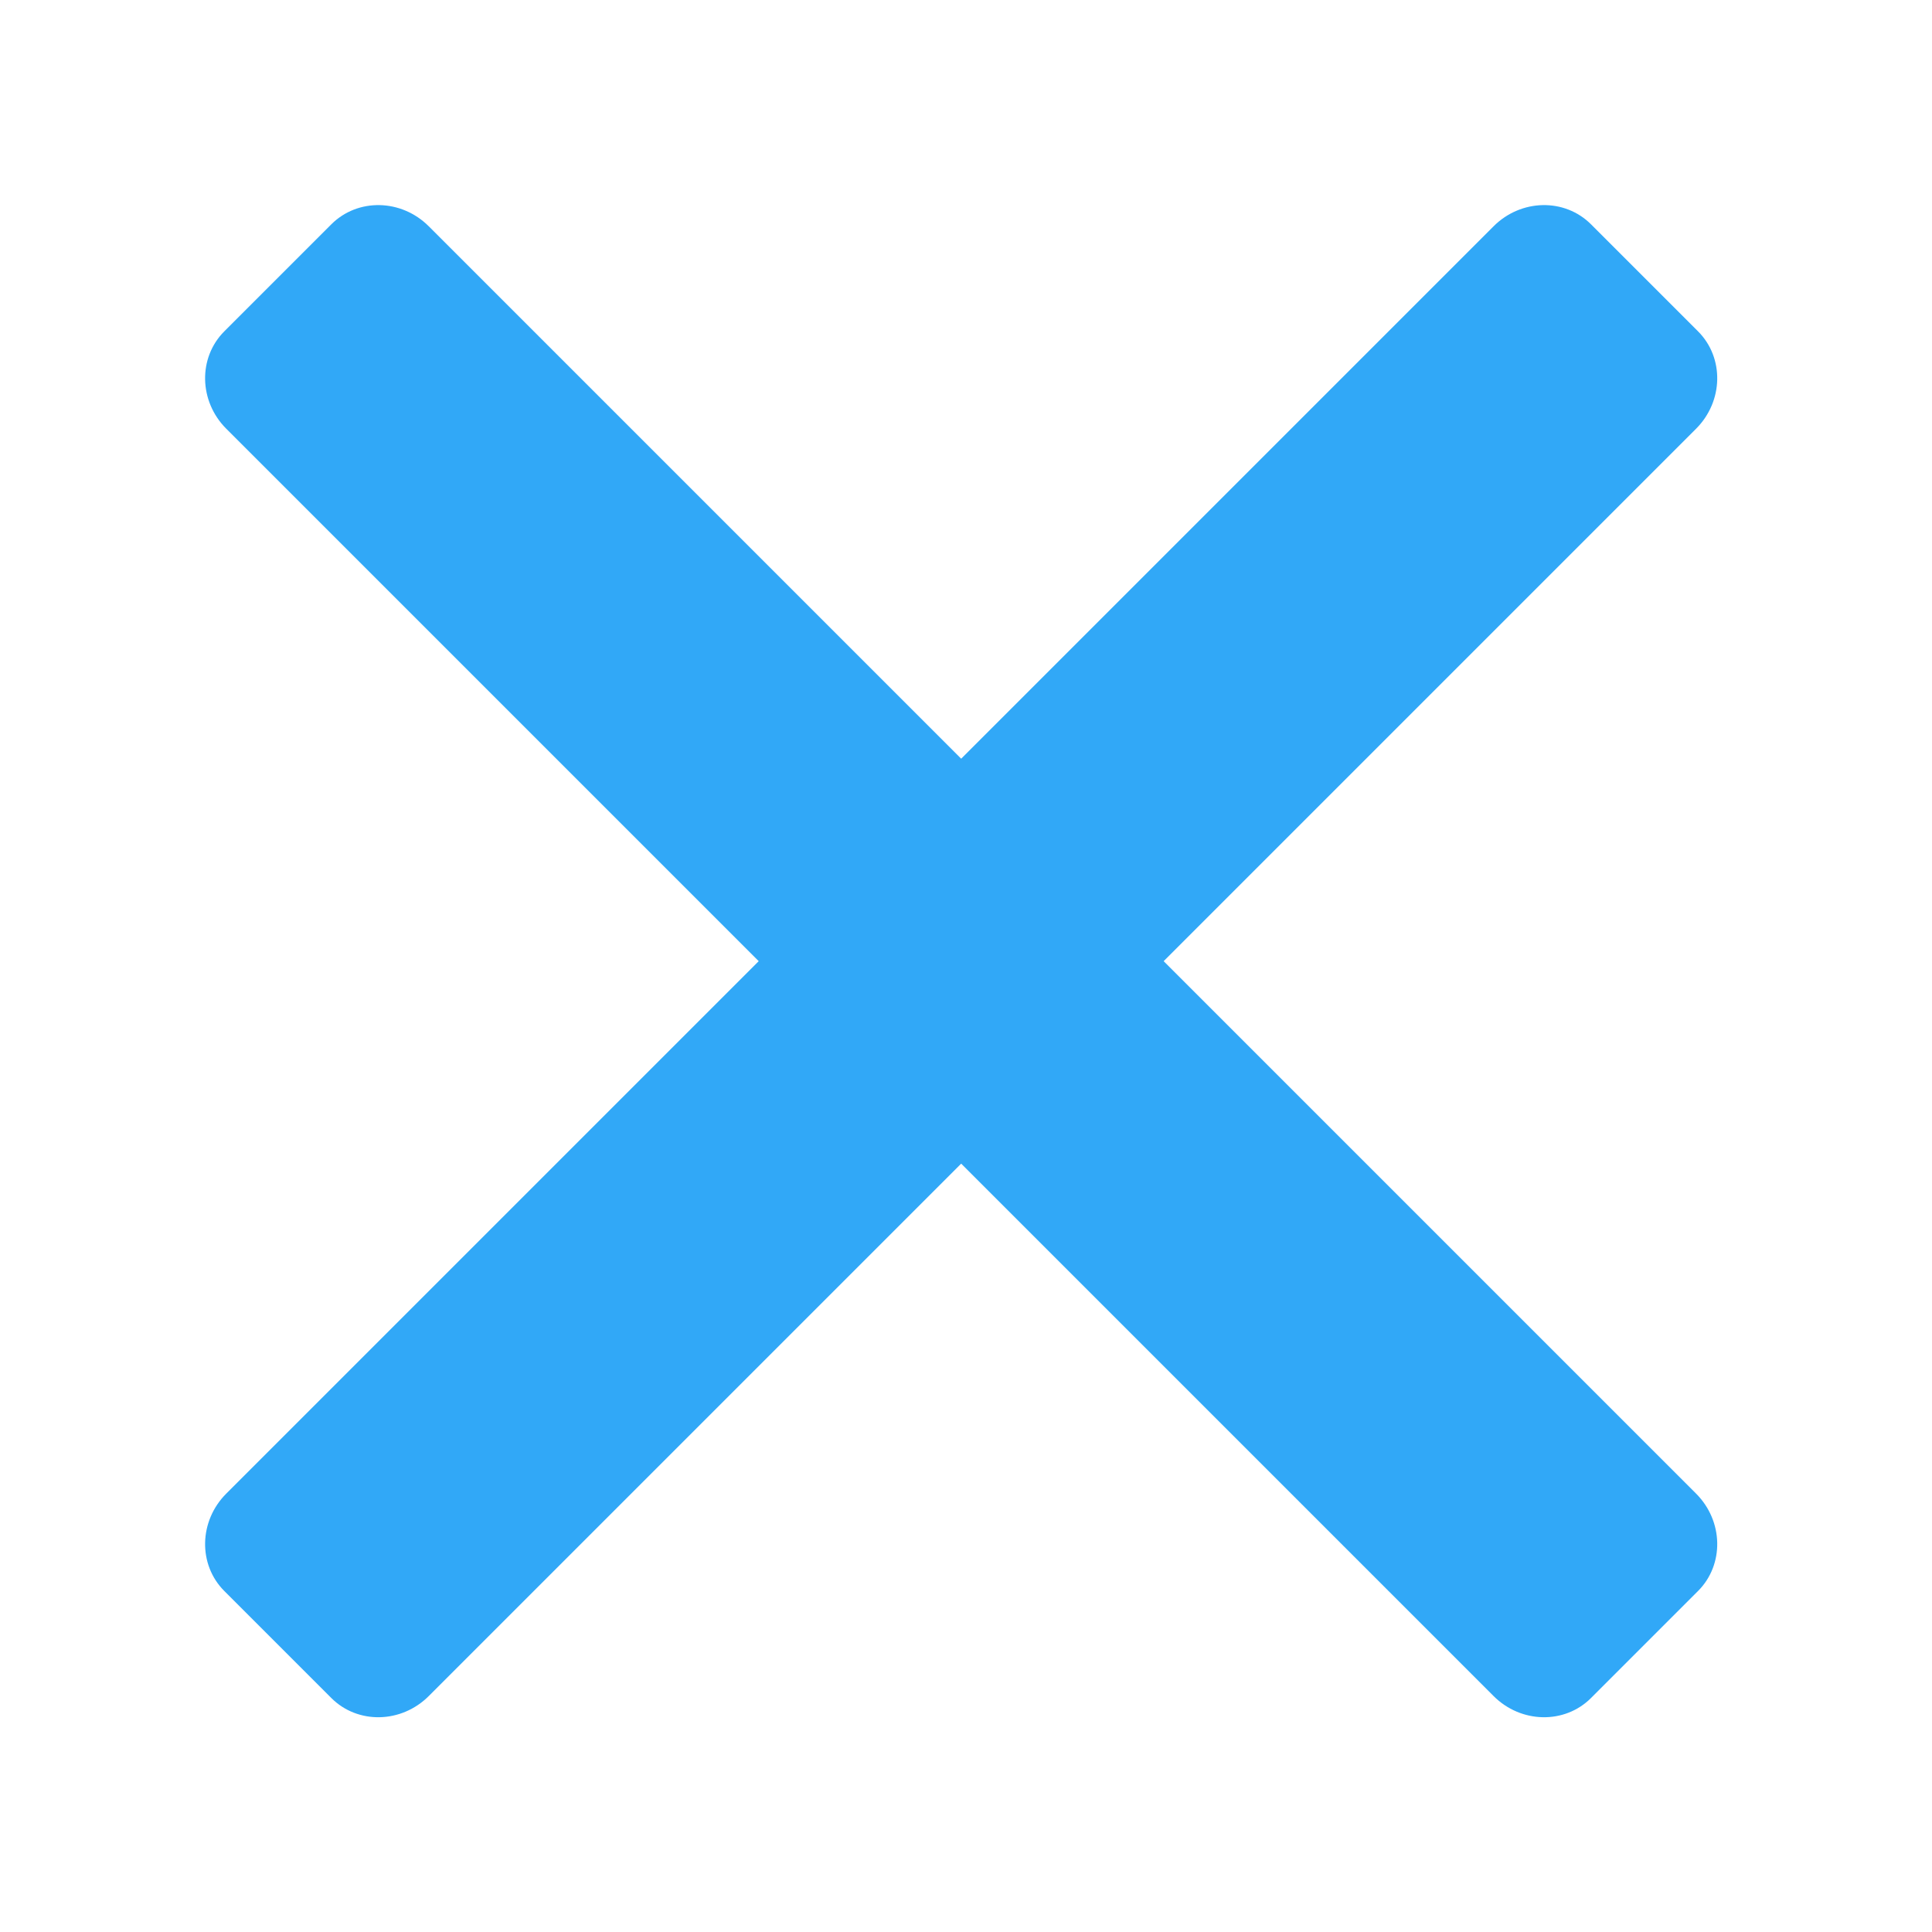 <?xml version="1.0" encoding="UTF-8" standalone="no" ?>
<!DOCTYPE svg PUBLIC "-//W3C//DTD SVG 1.1//EN" "http://www.w3.org/Graphics/SVG/1.1/DTD/svg11.dtd">
<svg xmlns="http://www.w3.org/2000/svg" xmlns:xlink="http://www.w3.org/1999/xlink" version="1.1" width="200" height="200" viewBox="0 0 200 200" xml:space="preserve">
<desc>Created with Fabric.js 4.6.0</desc>
<defs>
</defs>
<g transform="matrix(0.54 0.54 -0.08 0.08 99.5 99.5)" id="1OZZ5G-Tkt6wpyCZKkQ-3"  >
<path style="stroke: rgb(36,110,45); stroke-width: 0; stroke-dasharray: none; stroke-linecap: butt; stroke-dashoffset: 0; stroke-linejoin: miter; stroke-miterlimit: 4; fill: rgb(49,168,247); fill-rule: nonzero; opacity: 1;" vector-effect="non-scaling-stroke"  transform=" translate(0, 0)" d="M -131 -69.237 C -131 -103.348 -126.735 -131 -121.474 -131 L 121.474 -131 L 121.474 -131 C 126.735 -131 131 -103.348 131 -69.237 L 131 69.237 L 131 69.237 C 131 103.348 126.735 131 121.474 131 L -121.474 131 L -121.474 131 C -126.735 131 -131 103.348 -131 69.237 z" stroke-linecap="round" />
</g>
<g transform="matrix(0.54 -0.54 0.08 0.08 99.5 99.5)" id="3909klg2cqC8QfGgtmBdr"  >
<path style="stroke: rgb(36,110,45); stroke-width: 0; stroke-dasharray: none; stroke-linecap: butt; stroke-dashoffset: 0; stroke-linejoin: miter; stroke-miterlimit: 4; fill: rgb(49,168,247); fill-rule: nonzero; opacity: 1;" vector-effect="non-scaling-stroke"  transform=" translate(0, 0)" d="M -131 -69.237 C -131 -103.348 -126.735 -131 -121.474 -131 L 121.474 -131 L 121.474 -131 C 126.735 -131 131 -103.348 131 -69.237 L 131 69.237 L 131 69.237 C 131 103.348 126.735 131 121.474 131 L -121.474 131 L -121.474 131 C -126.735 131 -131 103.348 -131 69.237 z" stroke-linecap="round" />
</g>
</svg>